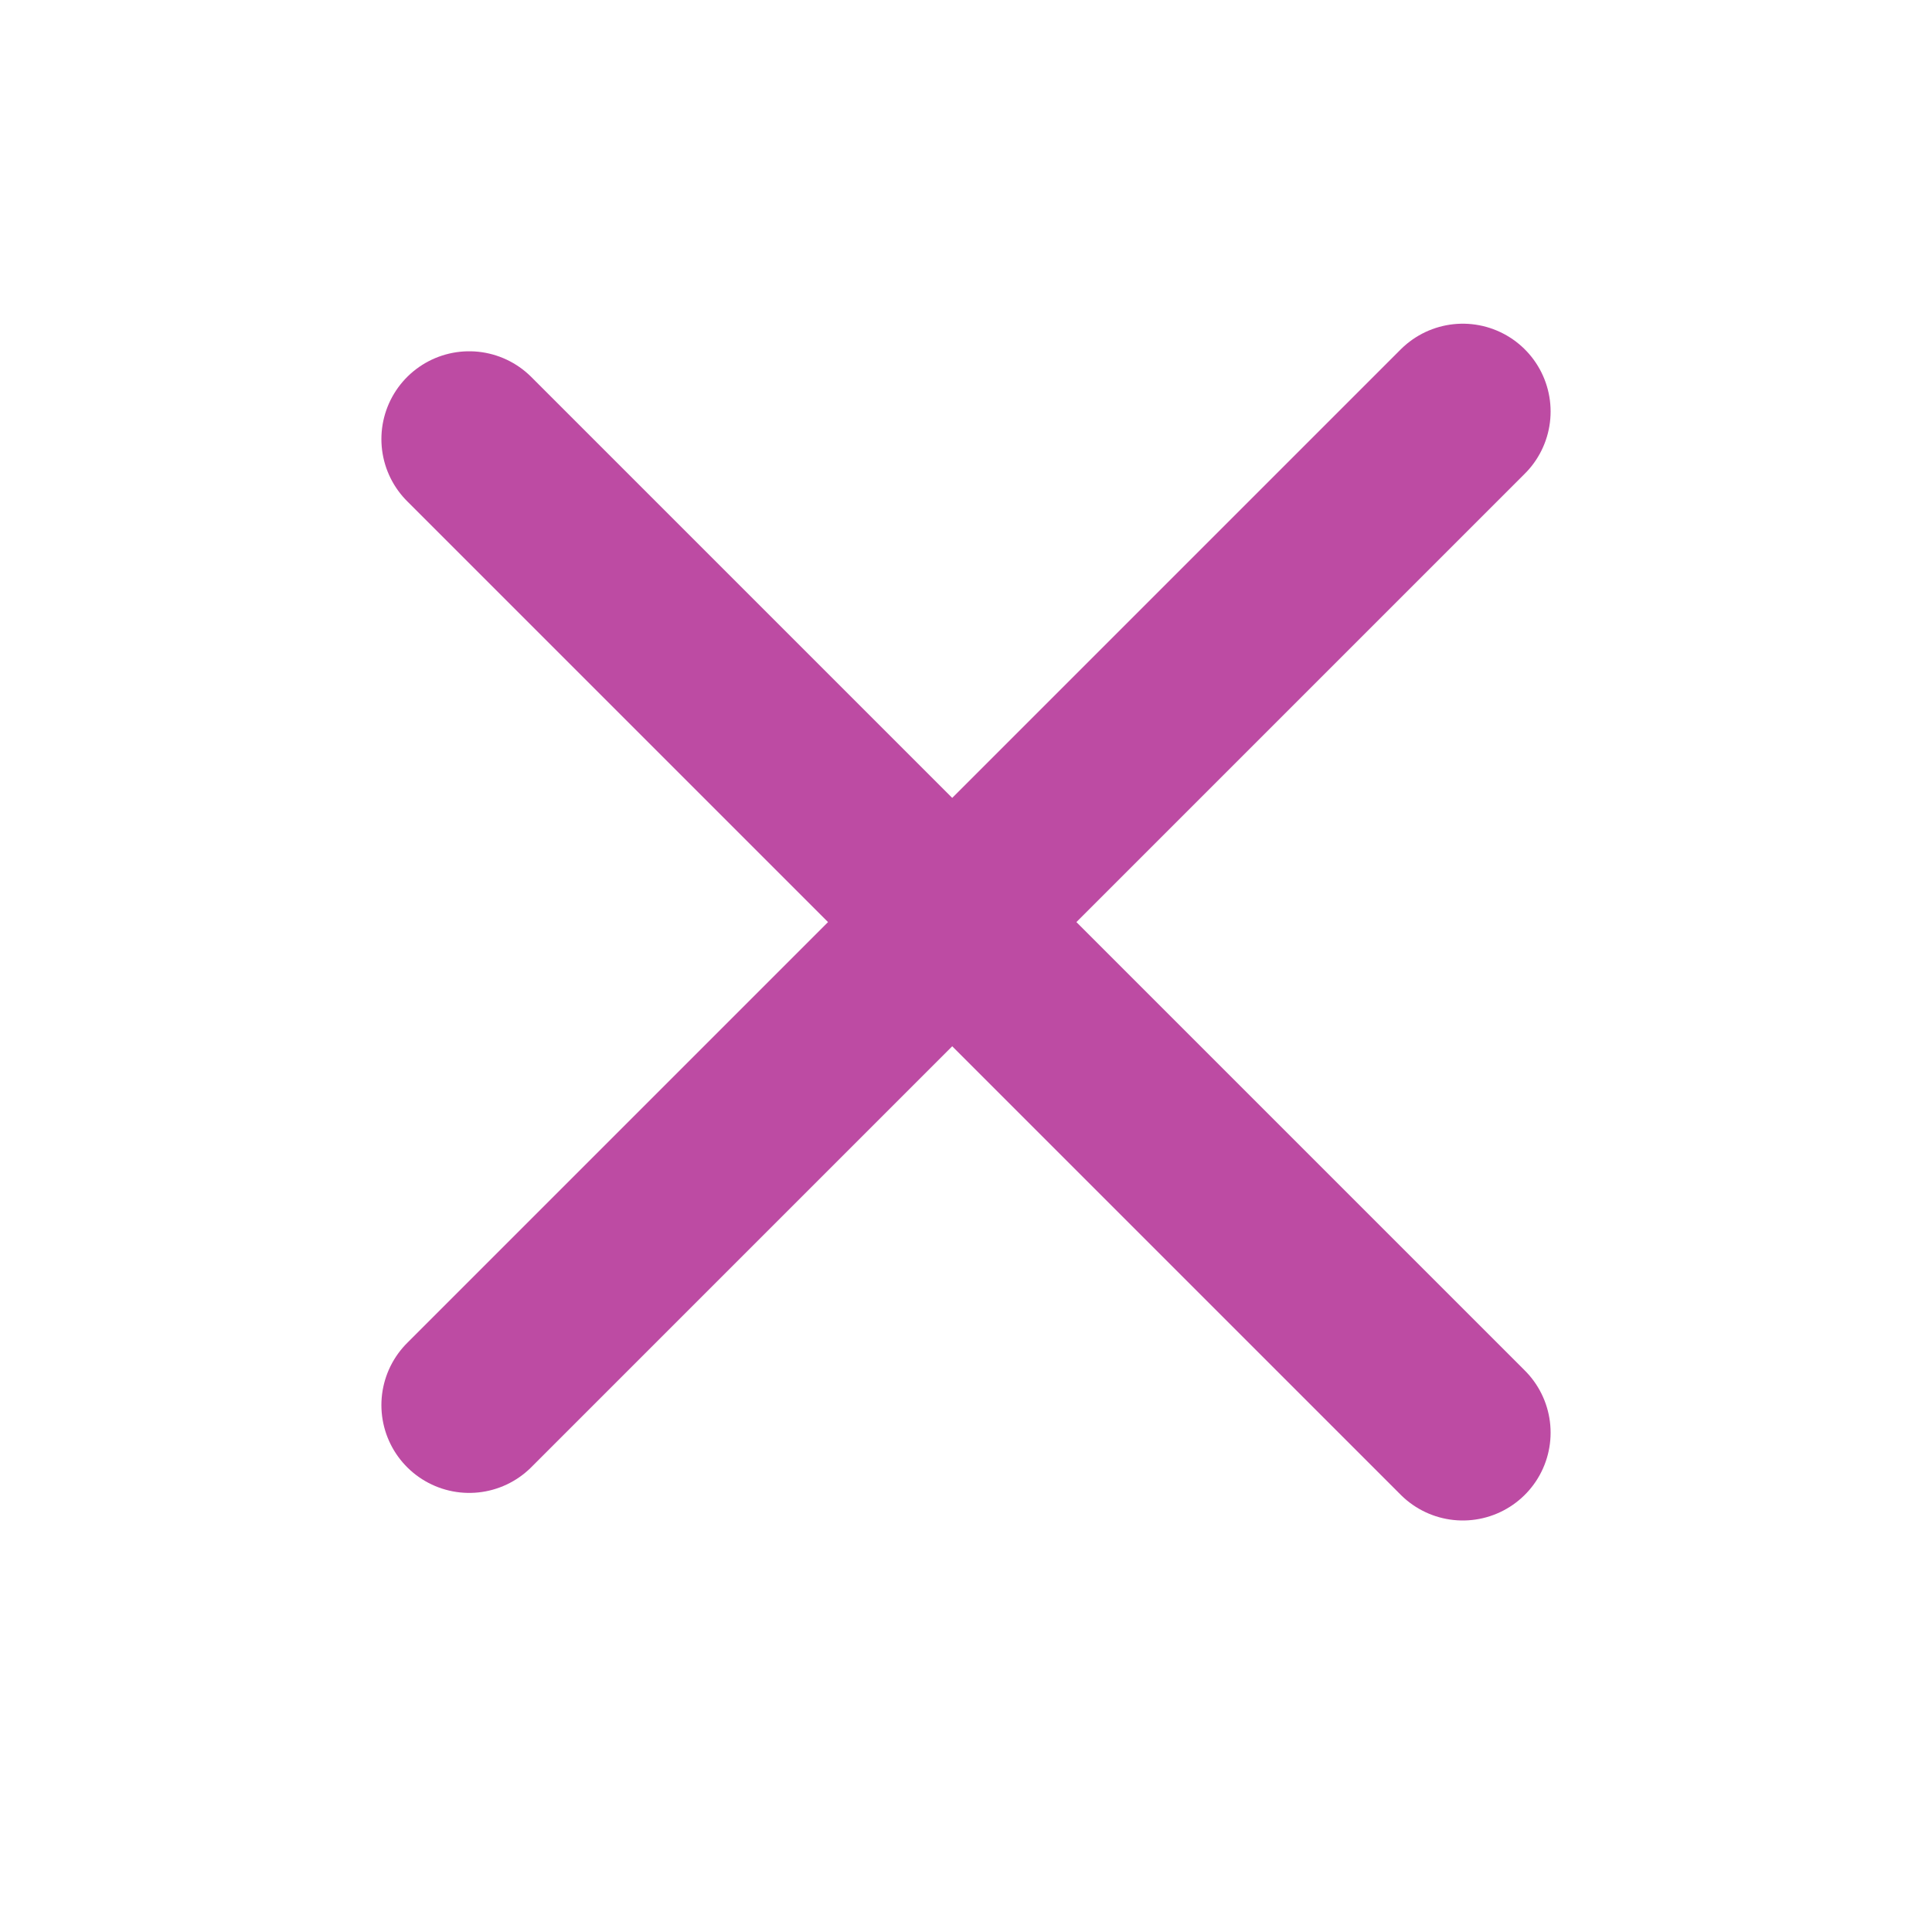 <svg width="22" height="22" viewBox="0 0 22 22" fill="none" xmlns="http://www.w3.org/2000/svg">
<path d="M5.343 16L16.657 4.686" stroke="#BD4BA3" stroke-width="2" stroke-linecap="round" stroke-linejoin="round"/>
<path d="M5.343 5L16.657 16.314" stroke="#BD4BA3" stroke-width="2" stroke-linecap="round" stroke-linejoin="round"/>
</svg>
